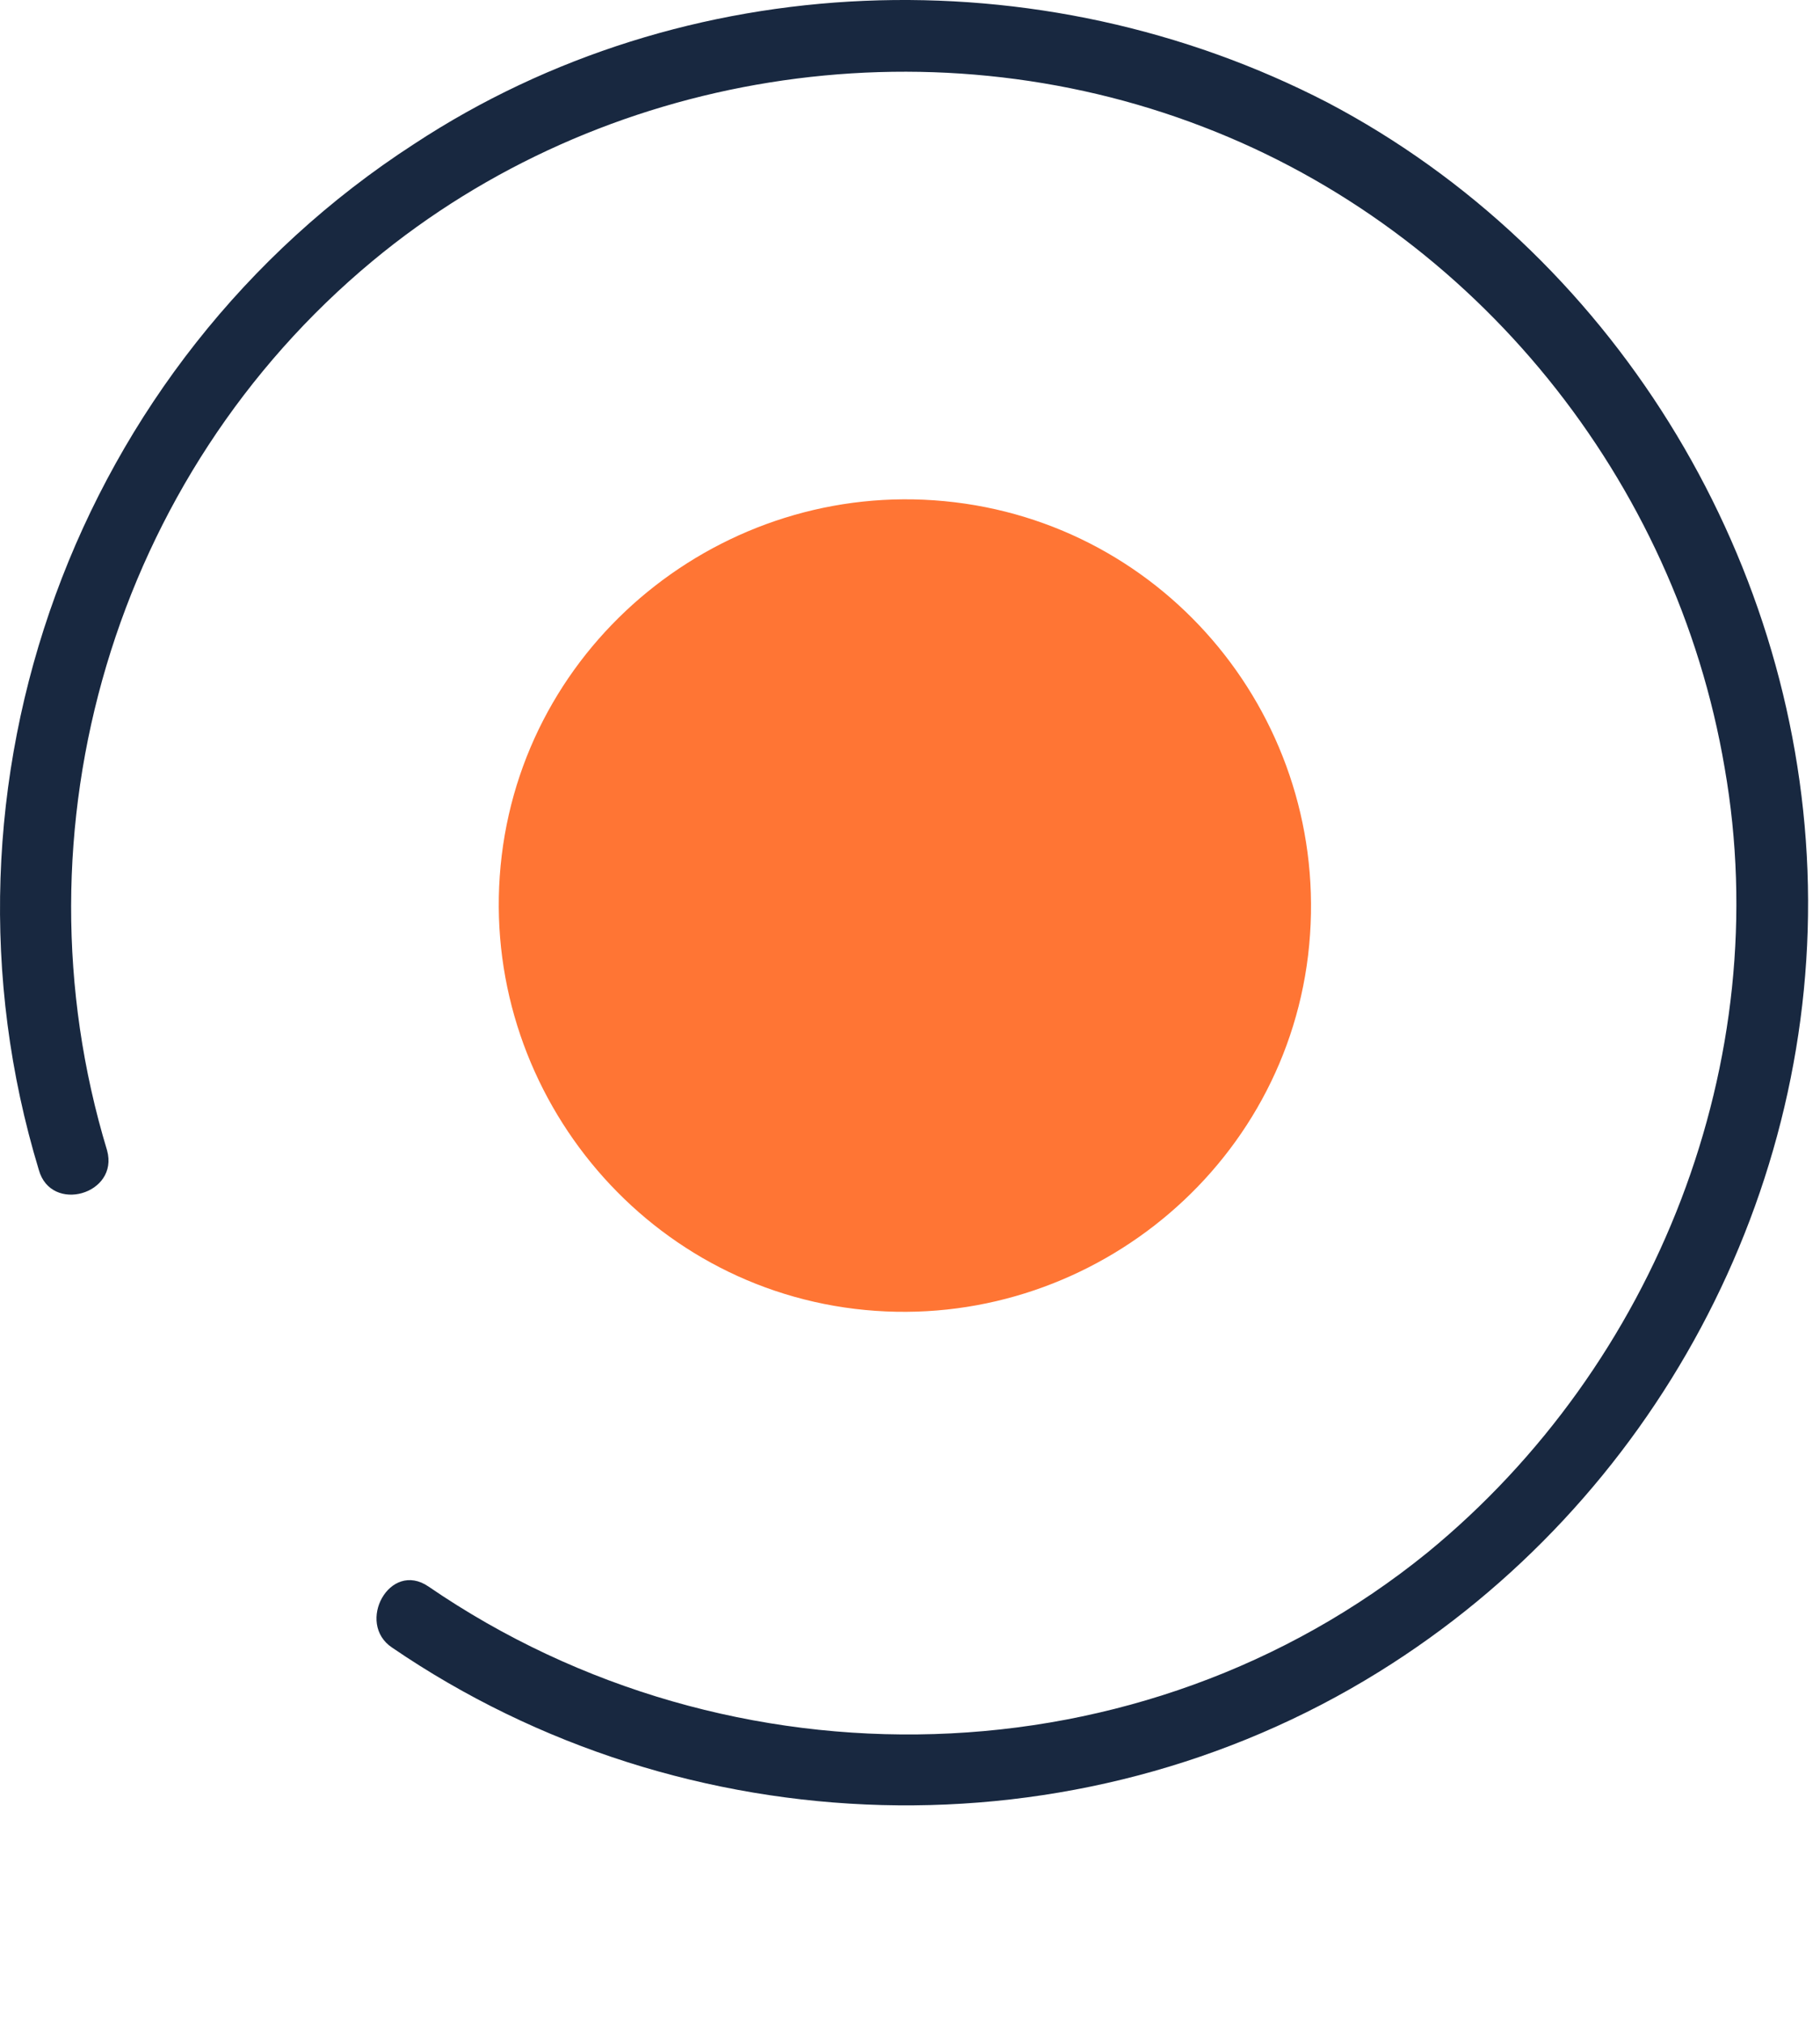 <svg width="18" height="20" viewBox="0 0 18 20" fill="none" xmlns="http://www.w3.org/2000/svg">
<path d="M1.059 11.374C0.095 8.194 1.131 4.7 3.685 2.58C5.95 0.701 9.154 0.195 11.901 1.255C14.6 2.291 16.575 4.749 17.057 7.592C17.563 10.483 16.383 13.495 14.118 15.35C11.299 17.639 7.227 17.735 4.239 15.687C3.854 15.422 3.516 16.049 3.878 16.29C6.769 18.265 10.648 18.386 13.636 16.531C16.358 14.844 17.997 11.784 17.876 8.604C17.756 5.447 15.925 2.484 13.13 1.014C10.287 -0.456 6.769 -0.335 4.095 1.424C0.745 3.592 -0.772 7.76 0.384 11.567C0.505 12.001 1.179 11.808 1.059 11.374Z" fill="#182840"/>
<path d="M12.937 9.447C12.672 11.64 10.648 13.206 8.455 12.941C6.263 12.676 4.697 10.652 4.962 8.459C5.227 6.267 7.251 4.701 9.443 4.966C11.636 5.231 13.202 7.231 12.937 9.447Z" fill="#FF7534"/>
</svg>
